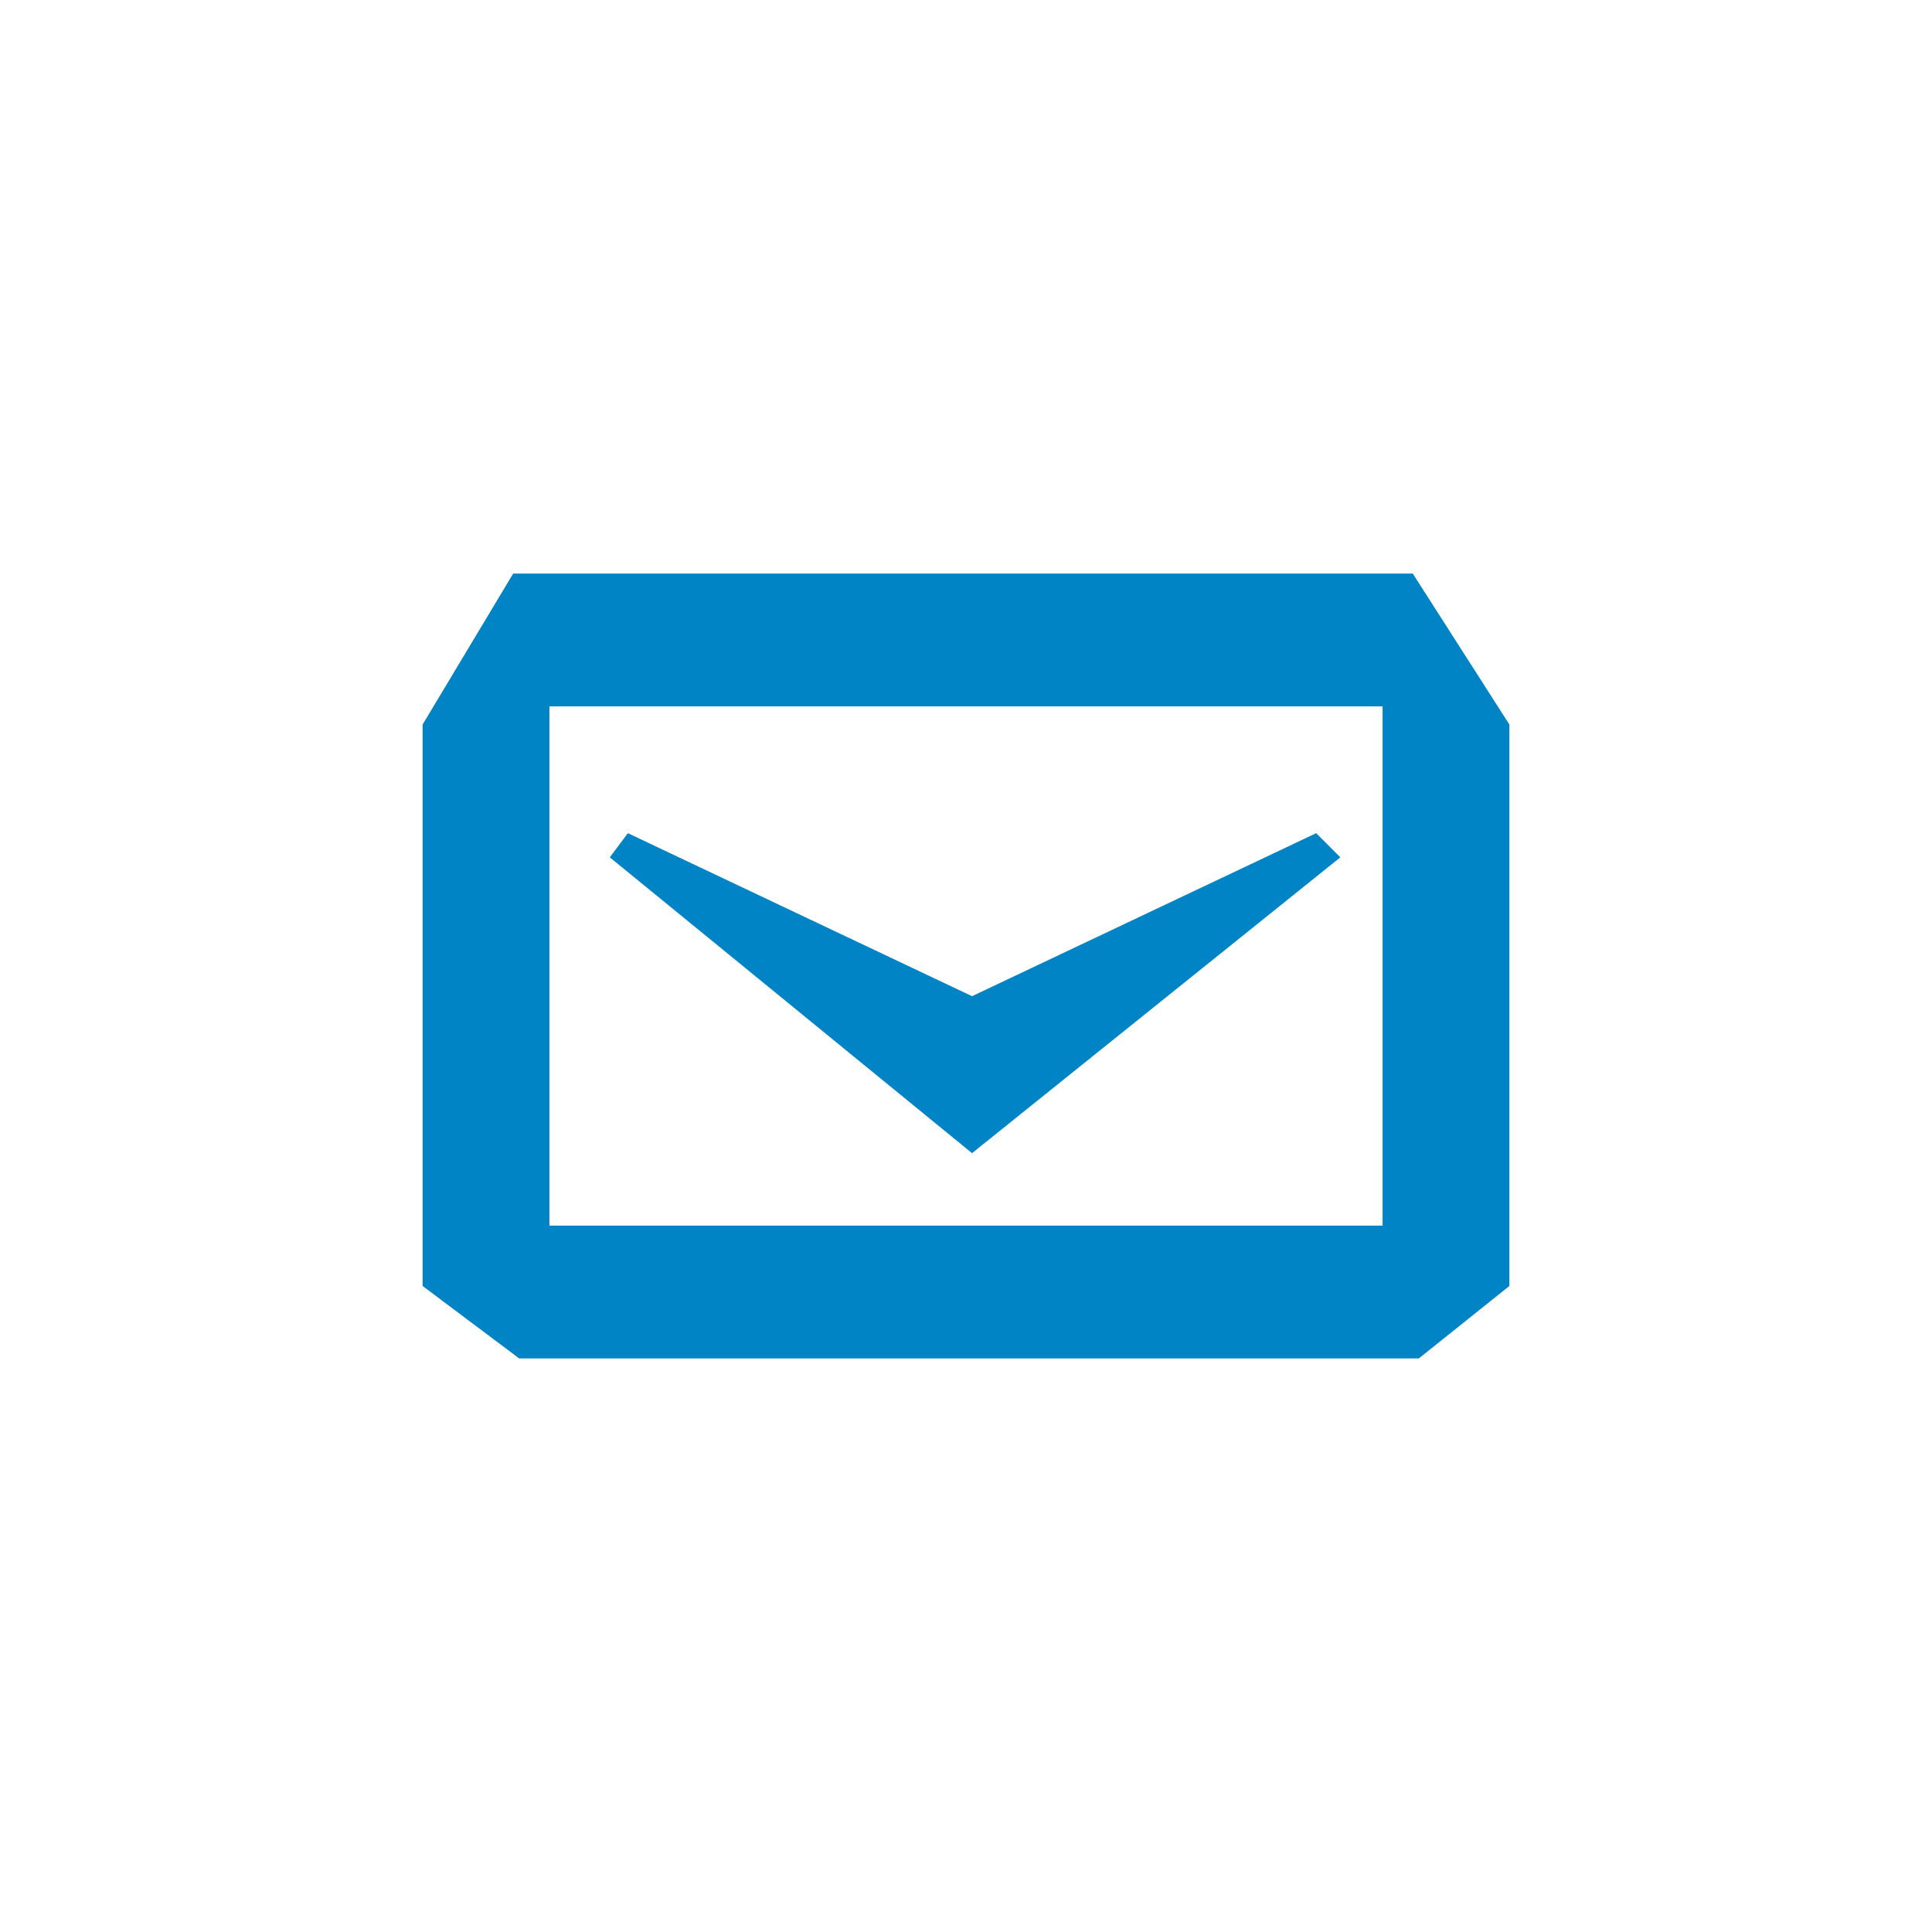 <?xml version="1.0" encoding="utf-8"?>
<!-- Generator: Adobe Illustrator 20.1.0, SVG Export Plug-In . SVG Version: 6.00 Build 0)  -->
<svg version="1.1" id="Layer_1" xmlns="http://www.w3.org/2000/svg" xmlns:xlink="http://www.w3.org/1999/xlink" x="0px" y="0px"
	 viewBox="0 0 32 32" style="enable-background:new 0 0 32 32;" xml:space="preserve">
<style type="text/css">
	.st0{fill:#0084C6;}
</style>
<path class="st0" d="M22.2,14.2l-0.4-0.4l-5.7,2.7l-5.7-2.7l-0.3,0.4l6,4.9L22.2,14.2z M23.4,9.5H8.5L7,12v9.3l1.6,1.2h14.9l1.5-1.2
	V12L23.4,9.5z M22.9,20.3H9.1v-8.6h13.8C22.9,11.7,22.9,20.3,22.9,20.3z"/>
</svg>
